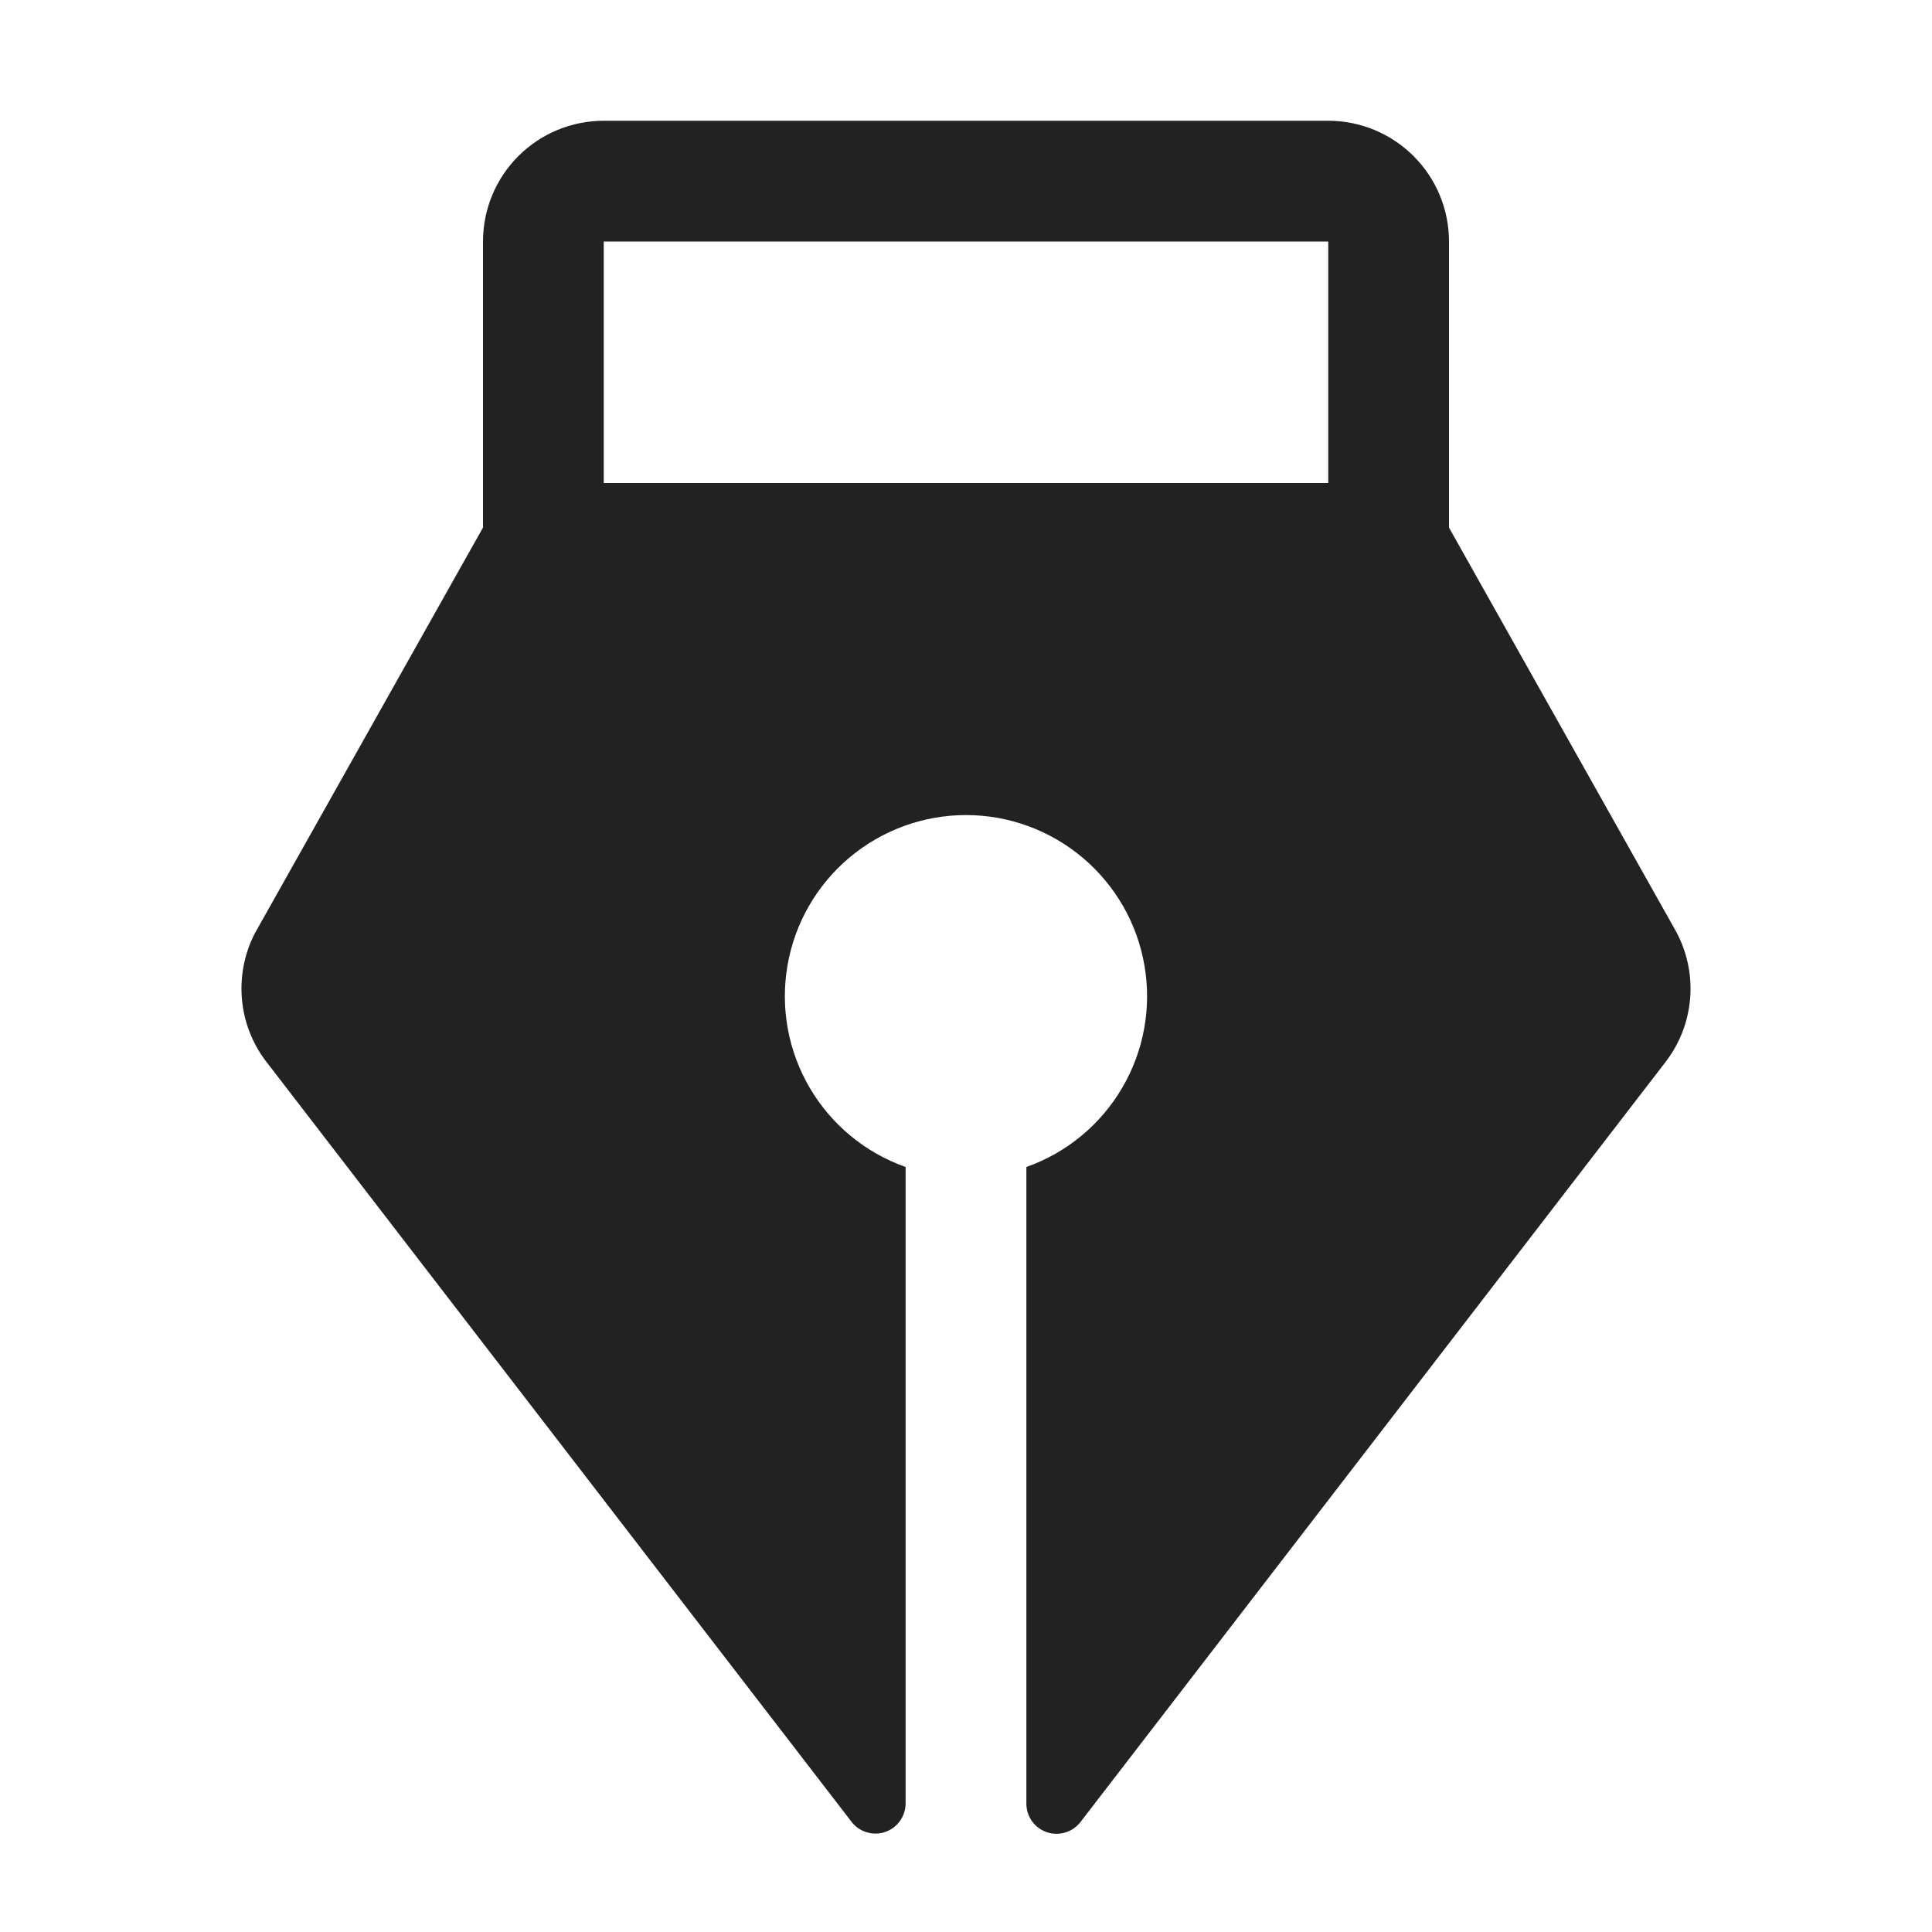 <svg width="32" height="32" viewBox="0 0 32 32" fill="none" xmlns="http://www.w3.org/2000/svg">
<path d="M27.791 15.486C27.783 15.47 27.776 15.454 27.767 15.439L24 8.739V4C24 3.47 23.789 2.961 23.414 2.586C23.039 2.211 22.53 2 22 2H10C9.469 2 8.96 2.211 8.585 2.586C8.21 2.961 8 3.47 8 4V8.738L4.232 15.439C4.223 15.454 4.216 15.47 4.207 15.486C4.044 15.815 3.975 16.182 4.007 16.548C4.039 16.913 4.171 17.262 4.39 17.558L4.403 17.575L14.105 30.176C14.168 30.258 14.256 30.318 14.355 30.348C14.454 30.378 14.561 30.377 14.659 30.344C14.758 30.311 14.843 30.248 14.904 30.164C14.965 30.08 14.998 29.979 15 29.875V19.329C14.332 19.093 13.77 18.629 13.412 18.018C13.054 17.408 12.923 16.691 13.043 15.993C13.162 15.296 13.525 14.663 14.066 14.207C14.607 13.751 15.292 13.5 16 13.5C16.707 13.5 17.392 13.751 17.933 14.207C18.474 14.663 18.837 15.296 18.956 15.993C19.076 16.691 18.945 17.408 18.587 18.018C18.229 18.629 17.667 19.093 17 19.329V29.875C17 29.979 17.033 30.081 17.093 30.165C17.154 30.25 17.24 30.313 17.338 30.347C17.437 30.38 17.543 30.382 17.643 30.352C17.743 30.323 17.831 30.262 17.895 30.18L27.595 17.579L27.608 17.561C27.828 17.266 27.96 16.916 27.993 16.549C28.025 16.183 27.955 15.815 27.791 15.486ZM22 8H10V4H22V8Z" fill="#222222"/>
</svg>

